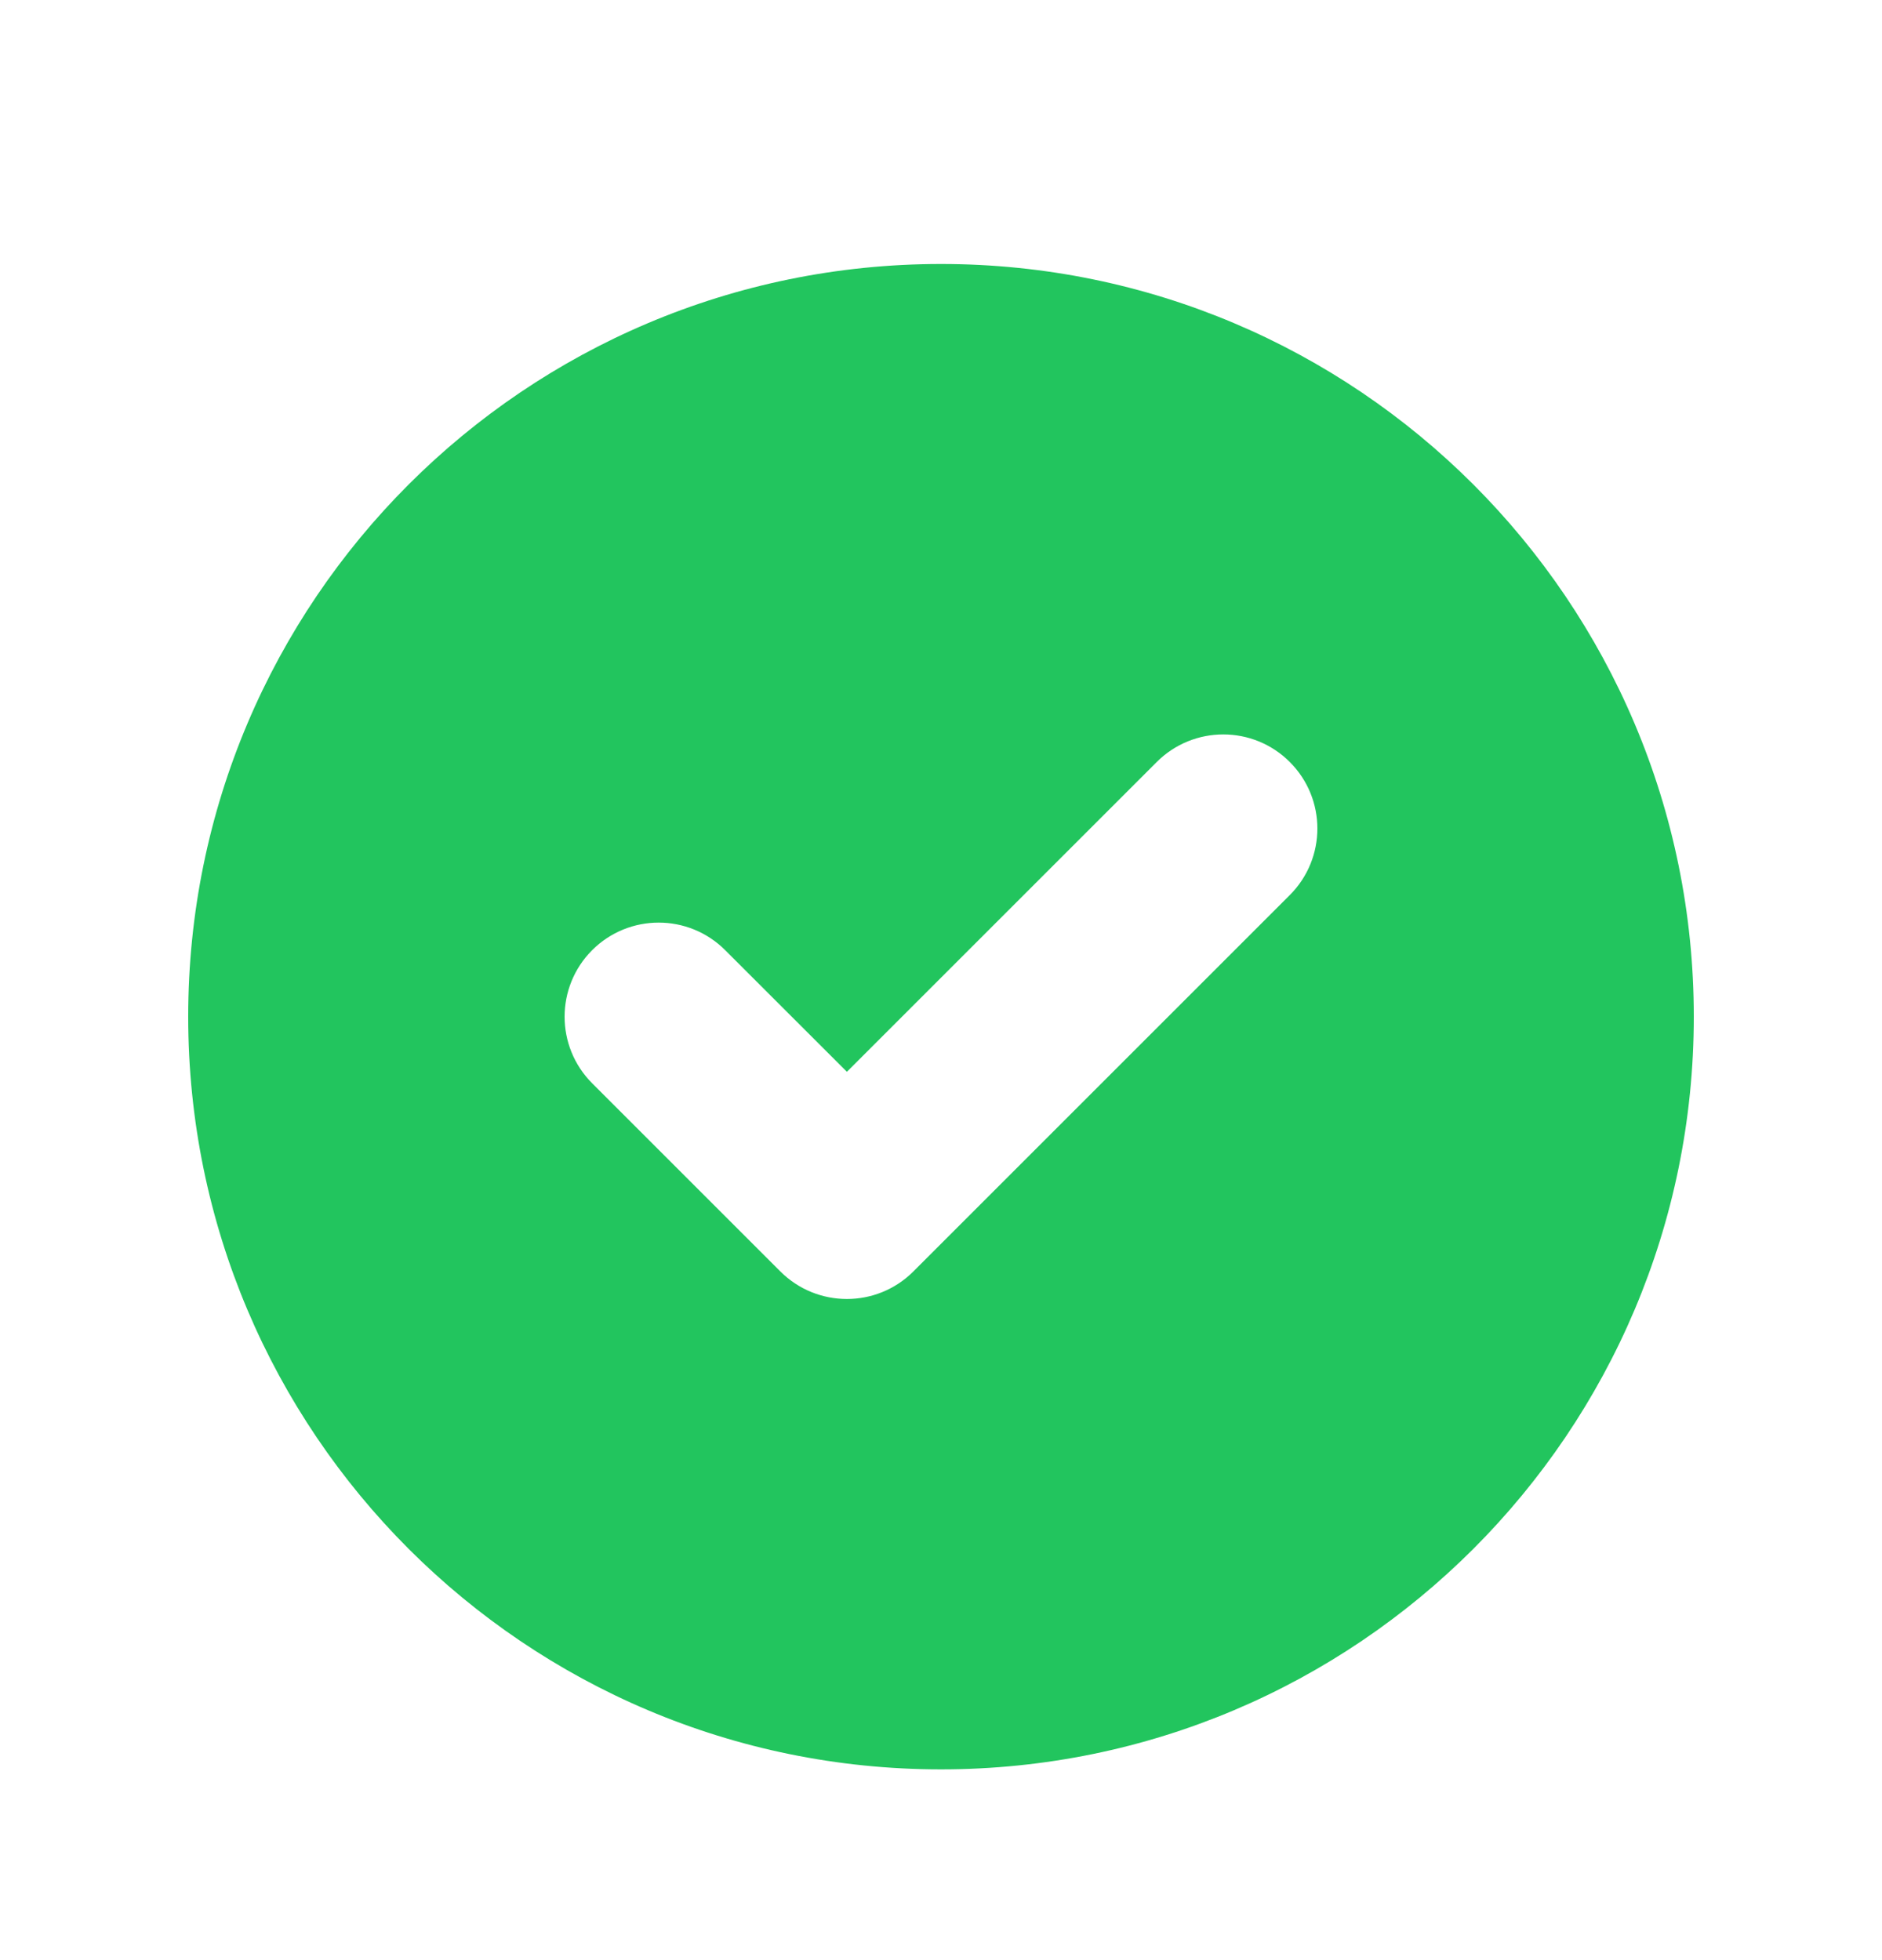<svg width="24" height="25" viewBox="0 0 24 25" fill="none" xmlns="http://www.w3.org/2000/svg">
<path fill-rule="evenodd" clip-rule="evenodd" d="M12 22.567C17.302 22.567 21.6 18.269 21.6 12.967C21.6 7.665 17.302 3.367 12 3.367C6.698 3.367 2.4 7.665 2.4 12.967C2.4 18.269 6.698 22.567 12 22.567ZM16.448 11.416C16.917 10.947 16.917 10.188 16.448 9.719C15.98 9.25 15.22 9.25 14.751 9.719L10.8 13.67L9.248 12.119C8.78 11.65 8.02 11.65 7.551 12.119C7.083 12.588 7.083 13.347 7.551 13.816L9.951 16.216C10.42 16.685 11.18 16.685 11.648 16.216L16.448 11.416Z" fill="#22C55E"/>
</svg>
